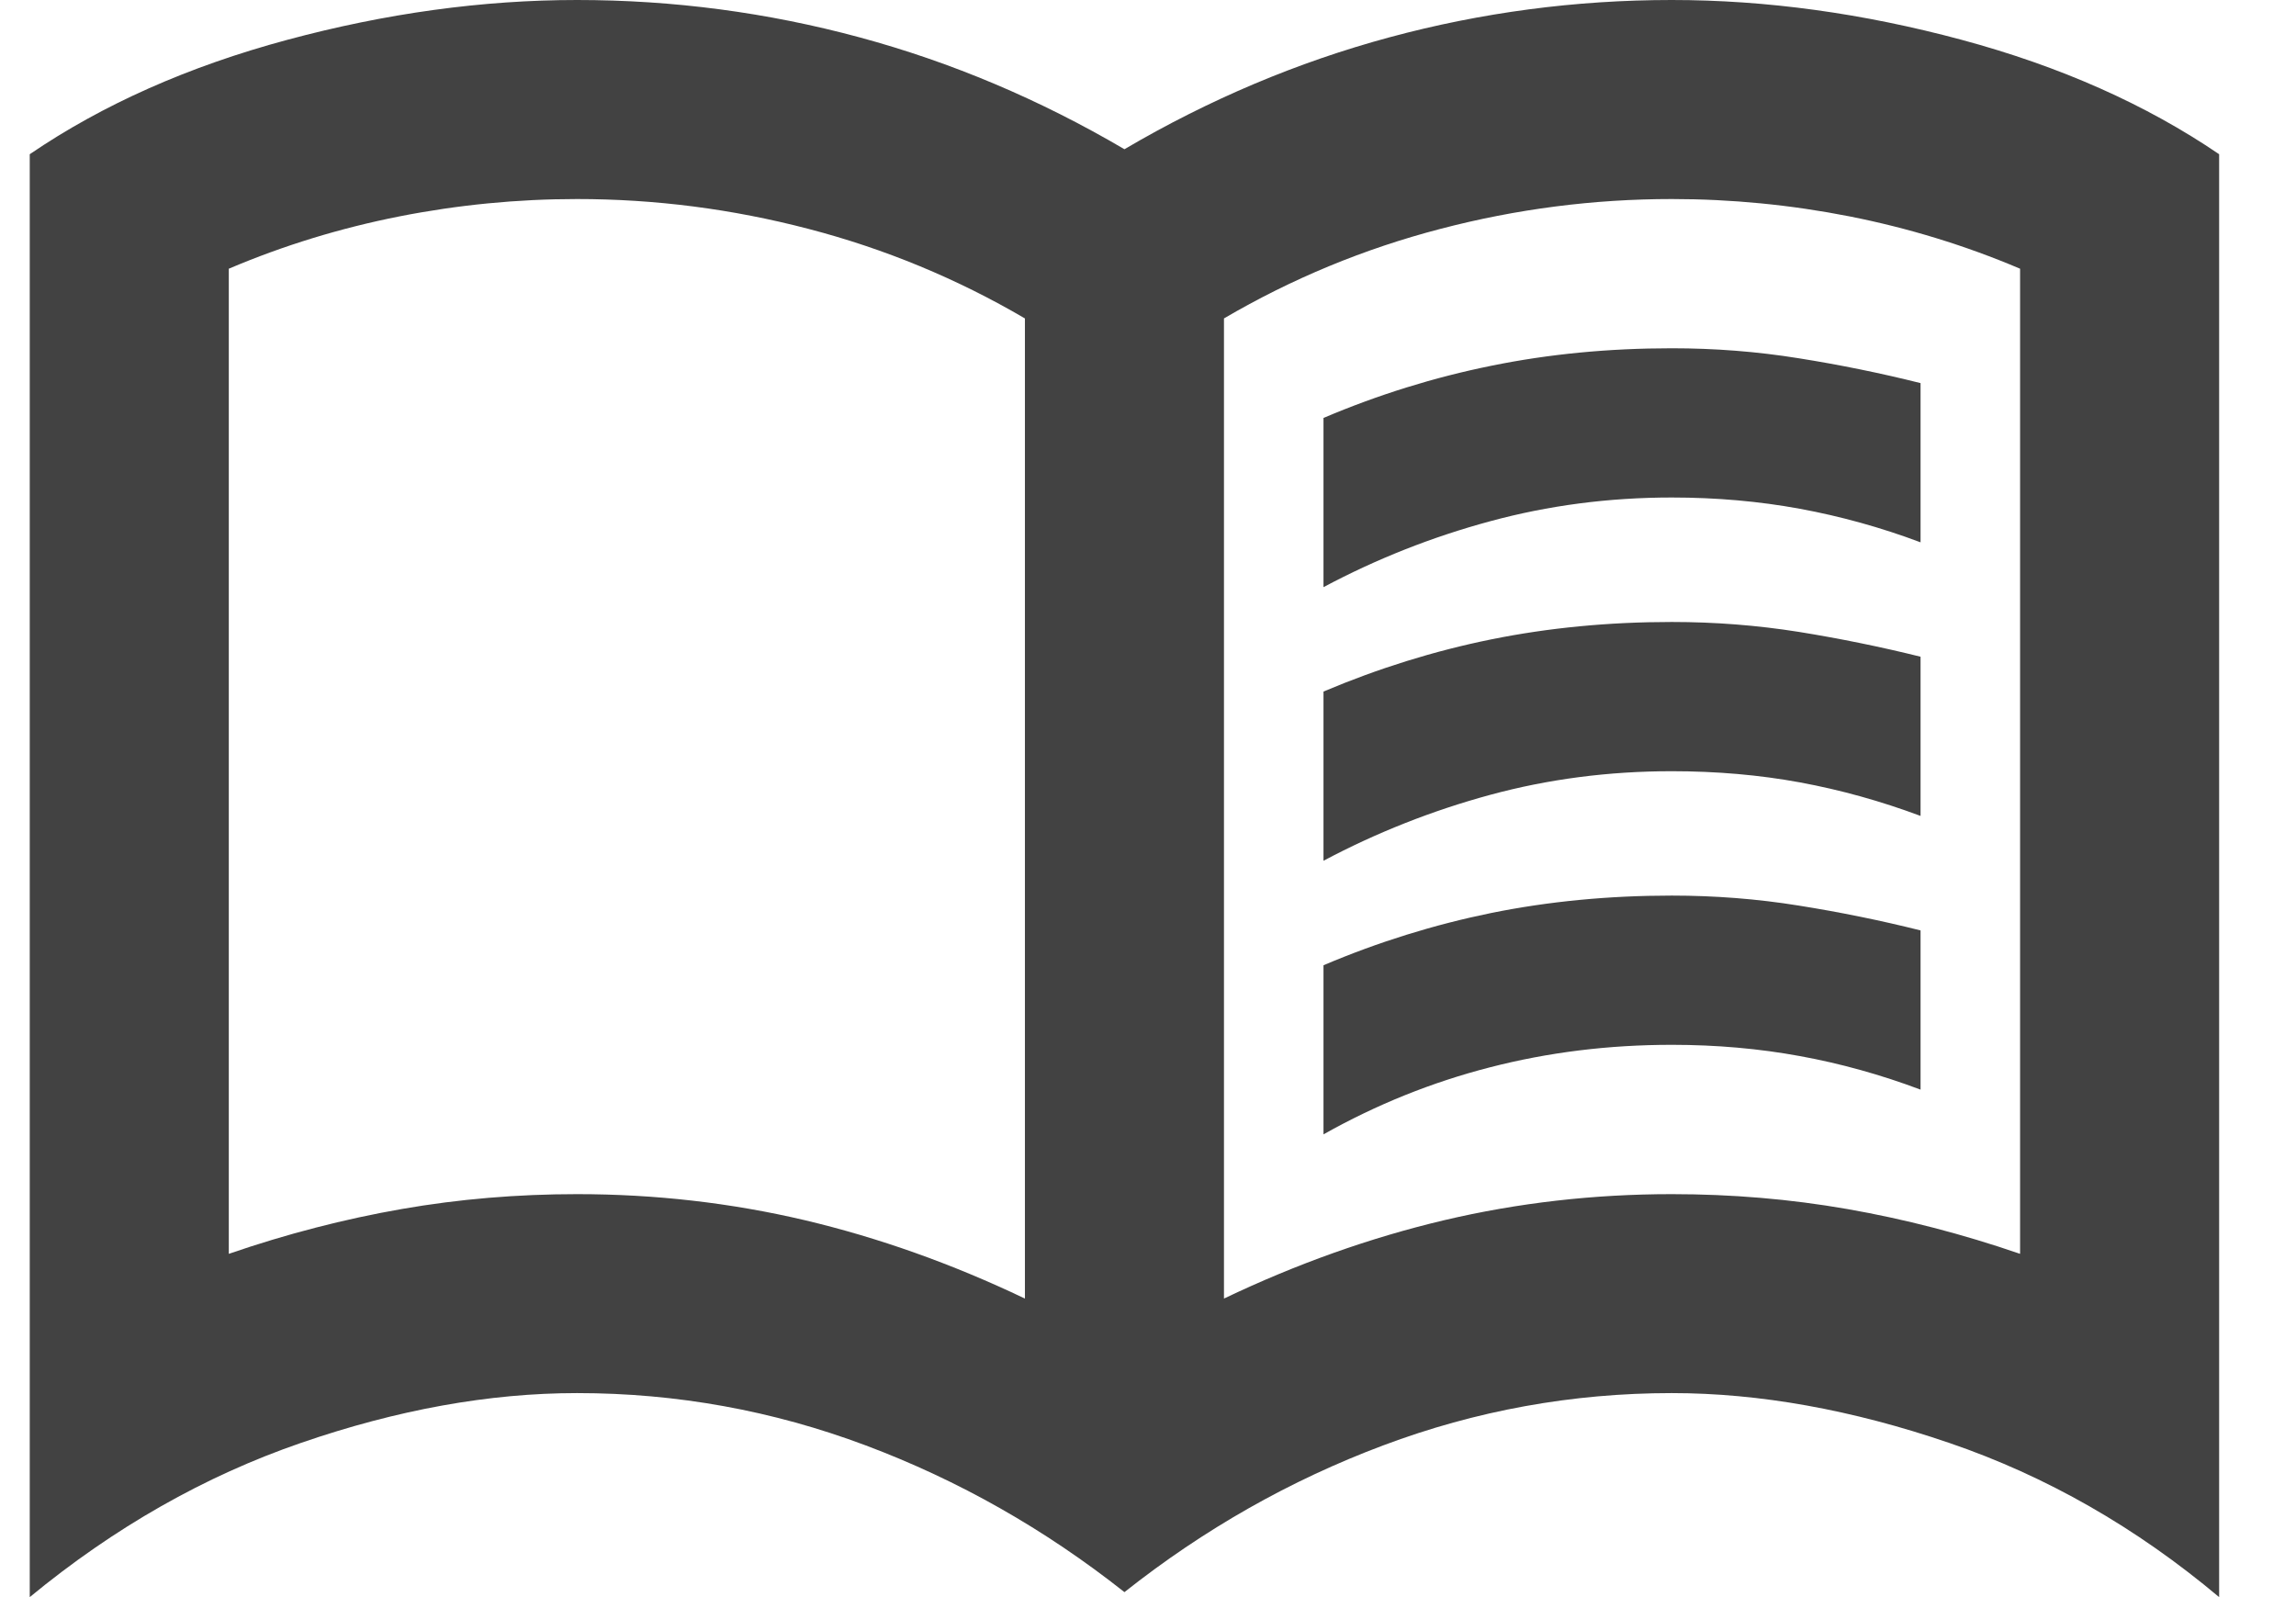 <svg width="23" height="16" viewBox="0 0 23 16" fill="none" xmlns="http://www.w3.org/2000/svg">
<path d="M13.258 5.882V4.187C13.806 3.954 14.367 3.78 14.94 3.664C15.513 3.547 16.115 3.489 16.747 3.489C17.179 3.489 17.602 3.522 18.018 3.589C18.433 3.655 18.84 3.738 19.239 3.838V5.433C18.84 5.283 18.437 5.172 18.031 5.097C17.623 5.022 17.195 4.984 16.747 4.984C16.115 4.984 15.509 5.064 14.927 5.222C14.346 5.379 13.789 5.599 13.258 5.882ZM13.258 11.364V9.67C13.806 9.437 14.367 9.263 14.94 9.146C15.513 9.03 16.115 8.972 16.747 8.972C17.179 8.972 17.602 9.005 18.018 9.072C18.433 9.138 18.84 9.221 19.239 9.321V10.916C18.84 10.766 18.437 10.654 18.031 10.58C17.623 10.505 17.195 10.467 16.747 10.467C16.115 10.467 15.509 10.542 14.927 10.692C14.346 10.841 13.789 11.065 13.258 11.364ZM13.258 8.623V6.928C13.806 6.696 14.367 6.521 14.94 6.405C15.513 6.289 16.115 6.231 16.747 6.231C17.179 6.231 17.602 6.264 18.018 6.33C18.433 6.397 18.84 6.48 19.239 6.579V8.174C18.84 8.025 18.437 7.913 18.031 7.838C17.623 7.763 17.195 7.726 16.747 7.726C16.115 7.726 15.509 7.805 14.927 7.963C14.346 8.121 13.789 8.341 13.258 8.623ZM5.781 11.963C6.562 11.963 7.322 12.05 8.062 12.224C8.801 12.399 9.536 12.66 10.267 13.009V3.19C9.586 2.791 8.863 2.492 8.099 2.293C7.334 2.093 6.562 1.994 5.781 1.994C5.183 1.994 4.589 2.052 4 2.168C3.409 2.285 2.84 2.459 2.292 2.692V12.561C2.873 12.361 3.451 12.212 4.024 12.112C4.597 12.012 5.183 11.963 5.781 11.963ZM12.261 13.009C12.992 12.66 13.727 12.399 14.467 12.224C15.206 12.05 15.966 11.963 16.747 11.963C17.345 11.963 17.931 12.012 18.504 12.112C19.077 12.212 19.654 12.361 20.236 12.561V2.692C19.688 2.459 19.119 2.285 18.529 2.168C17.939 2.052 17.345 1.994 16.747 1.994C15.966 1.994 15.193 2.093 14.429 2.293C13.665 2.492 12.942 2.791 12.261 3.19V13.009ZM11.264 15.95C10.466 15.319 9.602 14.829 8.672 14.48C7.742 14.131 6.778 13.956 5.781 13.956C4.9 13.956 3.978 14.123 3.015 14.455C2.051 14.787 1.145 15.302 0.298 16V1.545C1.029 1.047 1.889 0.665 2.878 0.399C3.866 0.133 4.834 0 5.781 0C6.745 0 7.688 0.125 8.61 0.374C9.532 0.623 10.416 0.997 11.264 1.495C12.111 0.997 12.996 0.623 13.918 0.374C14.84 0.125 15.783 0 16.747 0C17.694 0 18.662 0.133 19.651 0.399C20.639 0.665 21.498 1.047 22.23 1.545V16C21.399 15.302 20.498 14.787 19.526 14.455C18.554 14.123 17.627 13.956 16.747 13.956C15.75 13.956 14.786 14.131 13.856 14.48C12.925 14.829 12.061 15.319 11.264 15.95Z" fill="#424242"/>
</svg>
